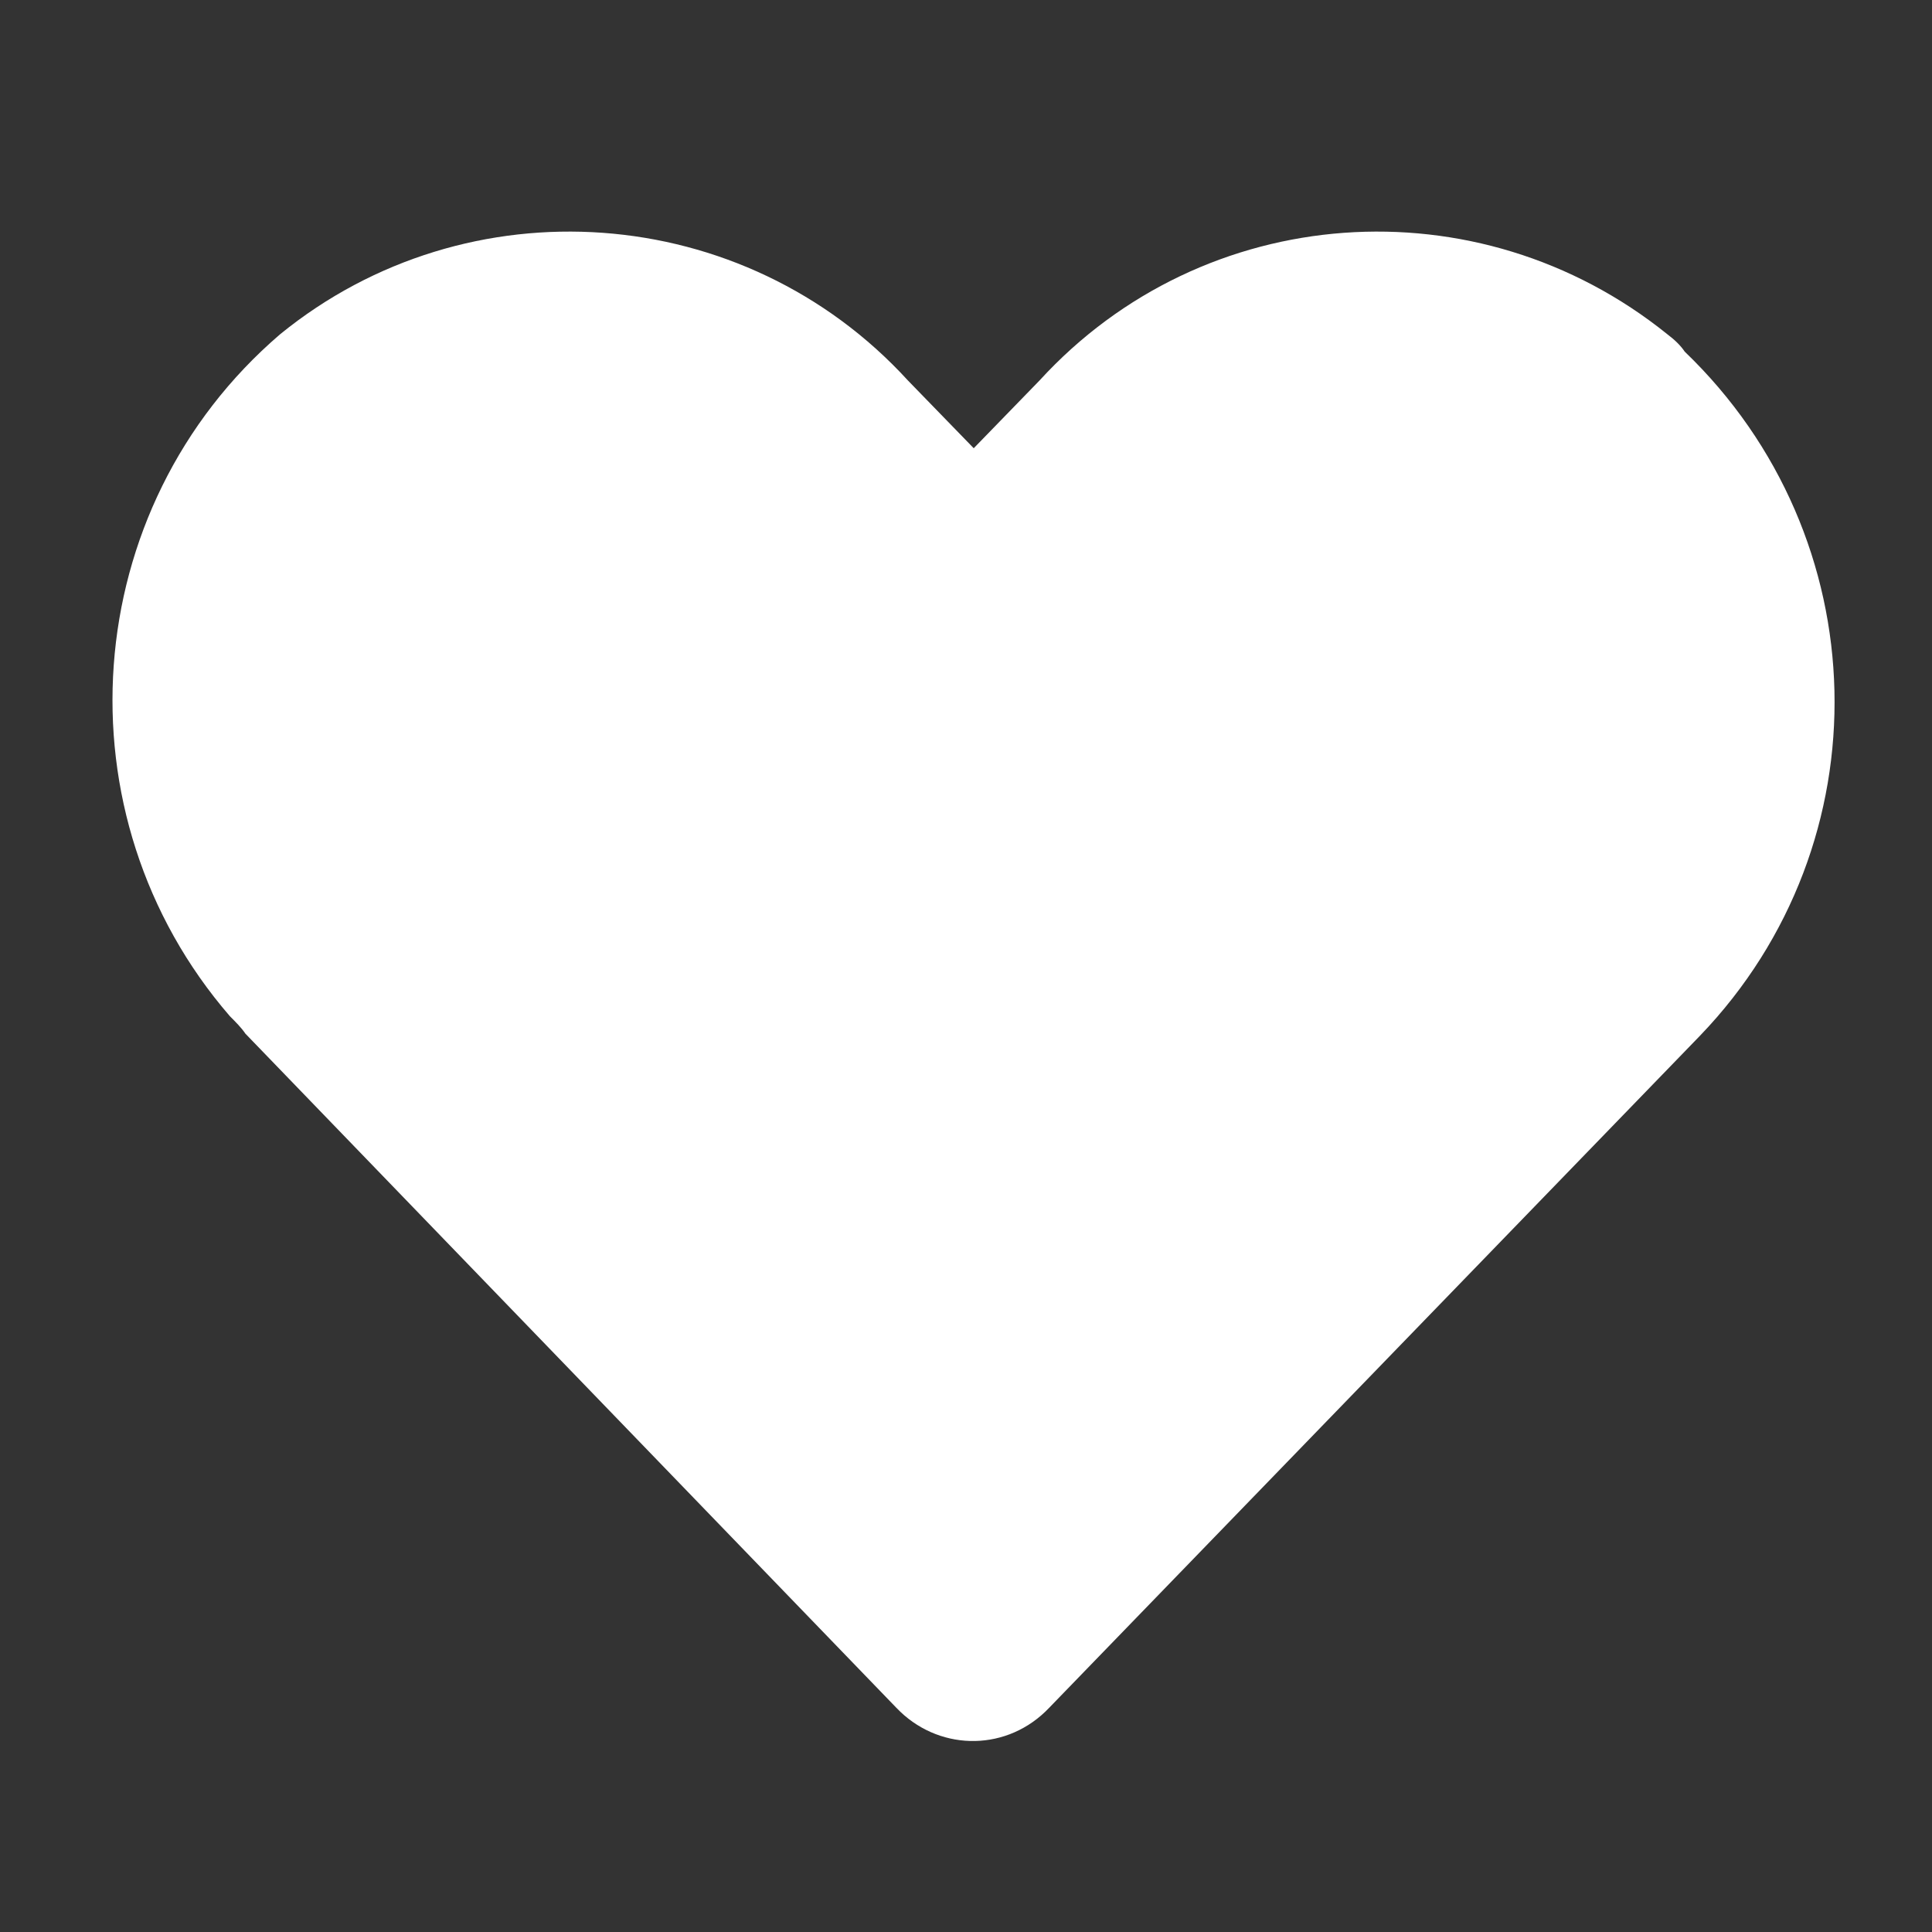 <?xml version="1.0" encoding="utf-8"?>
<!-- Generator: Adobe Illustrator 23.0.1, SVG Export Plug-In . SVG Version: 6.00 Build 0)  -->
<svg version="1.1" id="Layer_1" xmlns="http://www.w3.org/2000/svg" xmlns:xlink="http://www.w3.org/1999/xlink" x="0px" y="0px"
	 viewBox="0 0 100 100" style="enable-background:new 0 0 100 100;" xml:space="preserve">
<rect x="0" y="0" width="100" height="100" fill="#333333" stroke="none"/>
<style type="text/css">
	.st0{fill:#FFFFFF;}
</style>
<path id="Icon_awesome-heart" class="st0" d="M86.3,17.3c-9.8-7.9-24-6.9-32.5,2.4l-3.4,3.5l-3.4-3.5c-8.5-9.3-22.8-10.3-32.5-2.4
	c-10.5,9-11.6,24.9-2.6,35.3c0.3,0.3,0.6,0.6,0.8,0.9l33.7,34.9c2.1,2.2,5.5,2.3,7.7,0.2c0.1-0.1,0.1-0.1,0.2-0.2L88,53.6
	c9.6-10,9.2-25.8-0.8-35.4C87,17.9,86.7,17.6,86.3,17.3L86.3,17.3z"/>
<g>
</g>
<g>
</g>
<g>
</g>
<g>
</g>
<g>
</g>
<g>
</g>
<g>
</g>
<g>
</g>
<g>
</g>
<g>
</g>
<g>
</g>
</svg>
